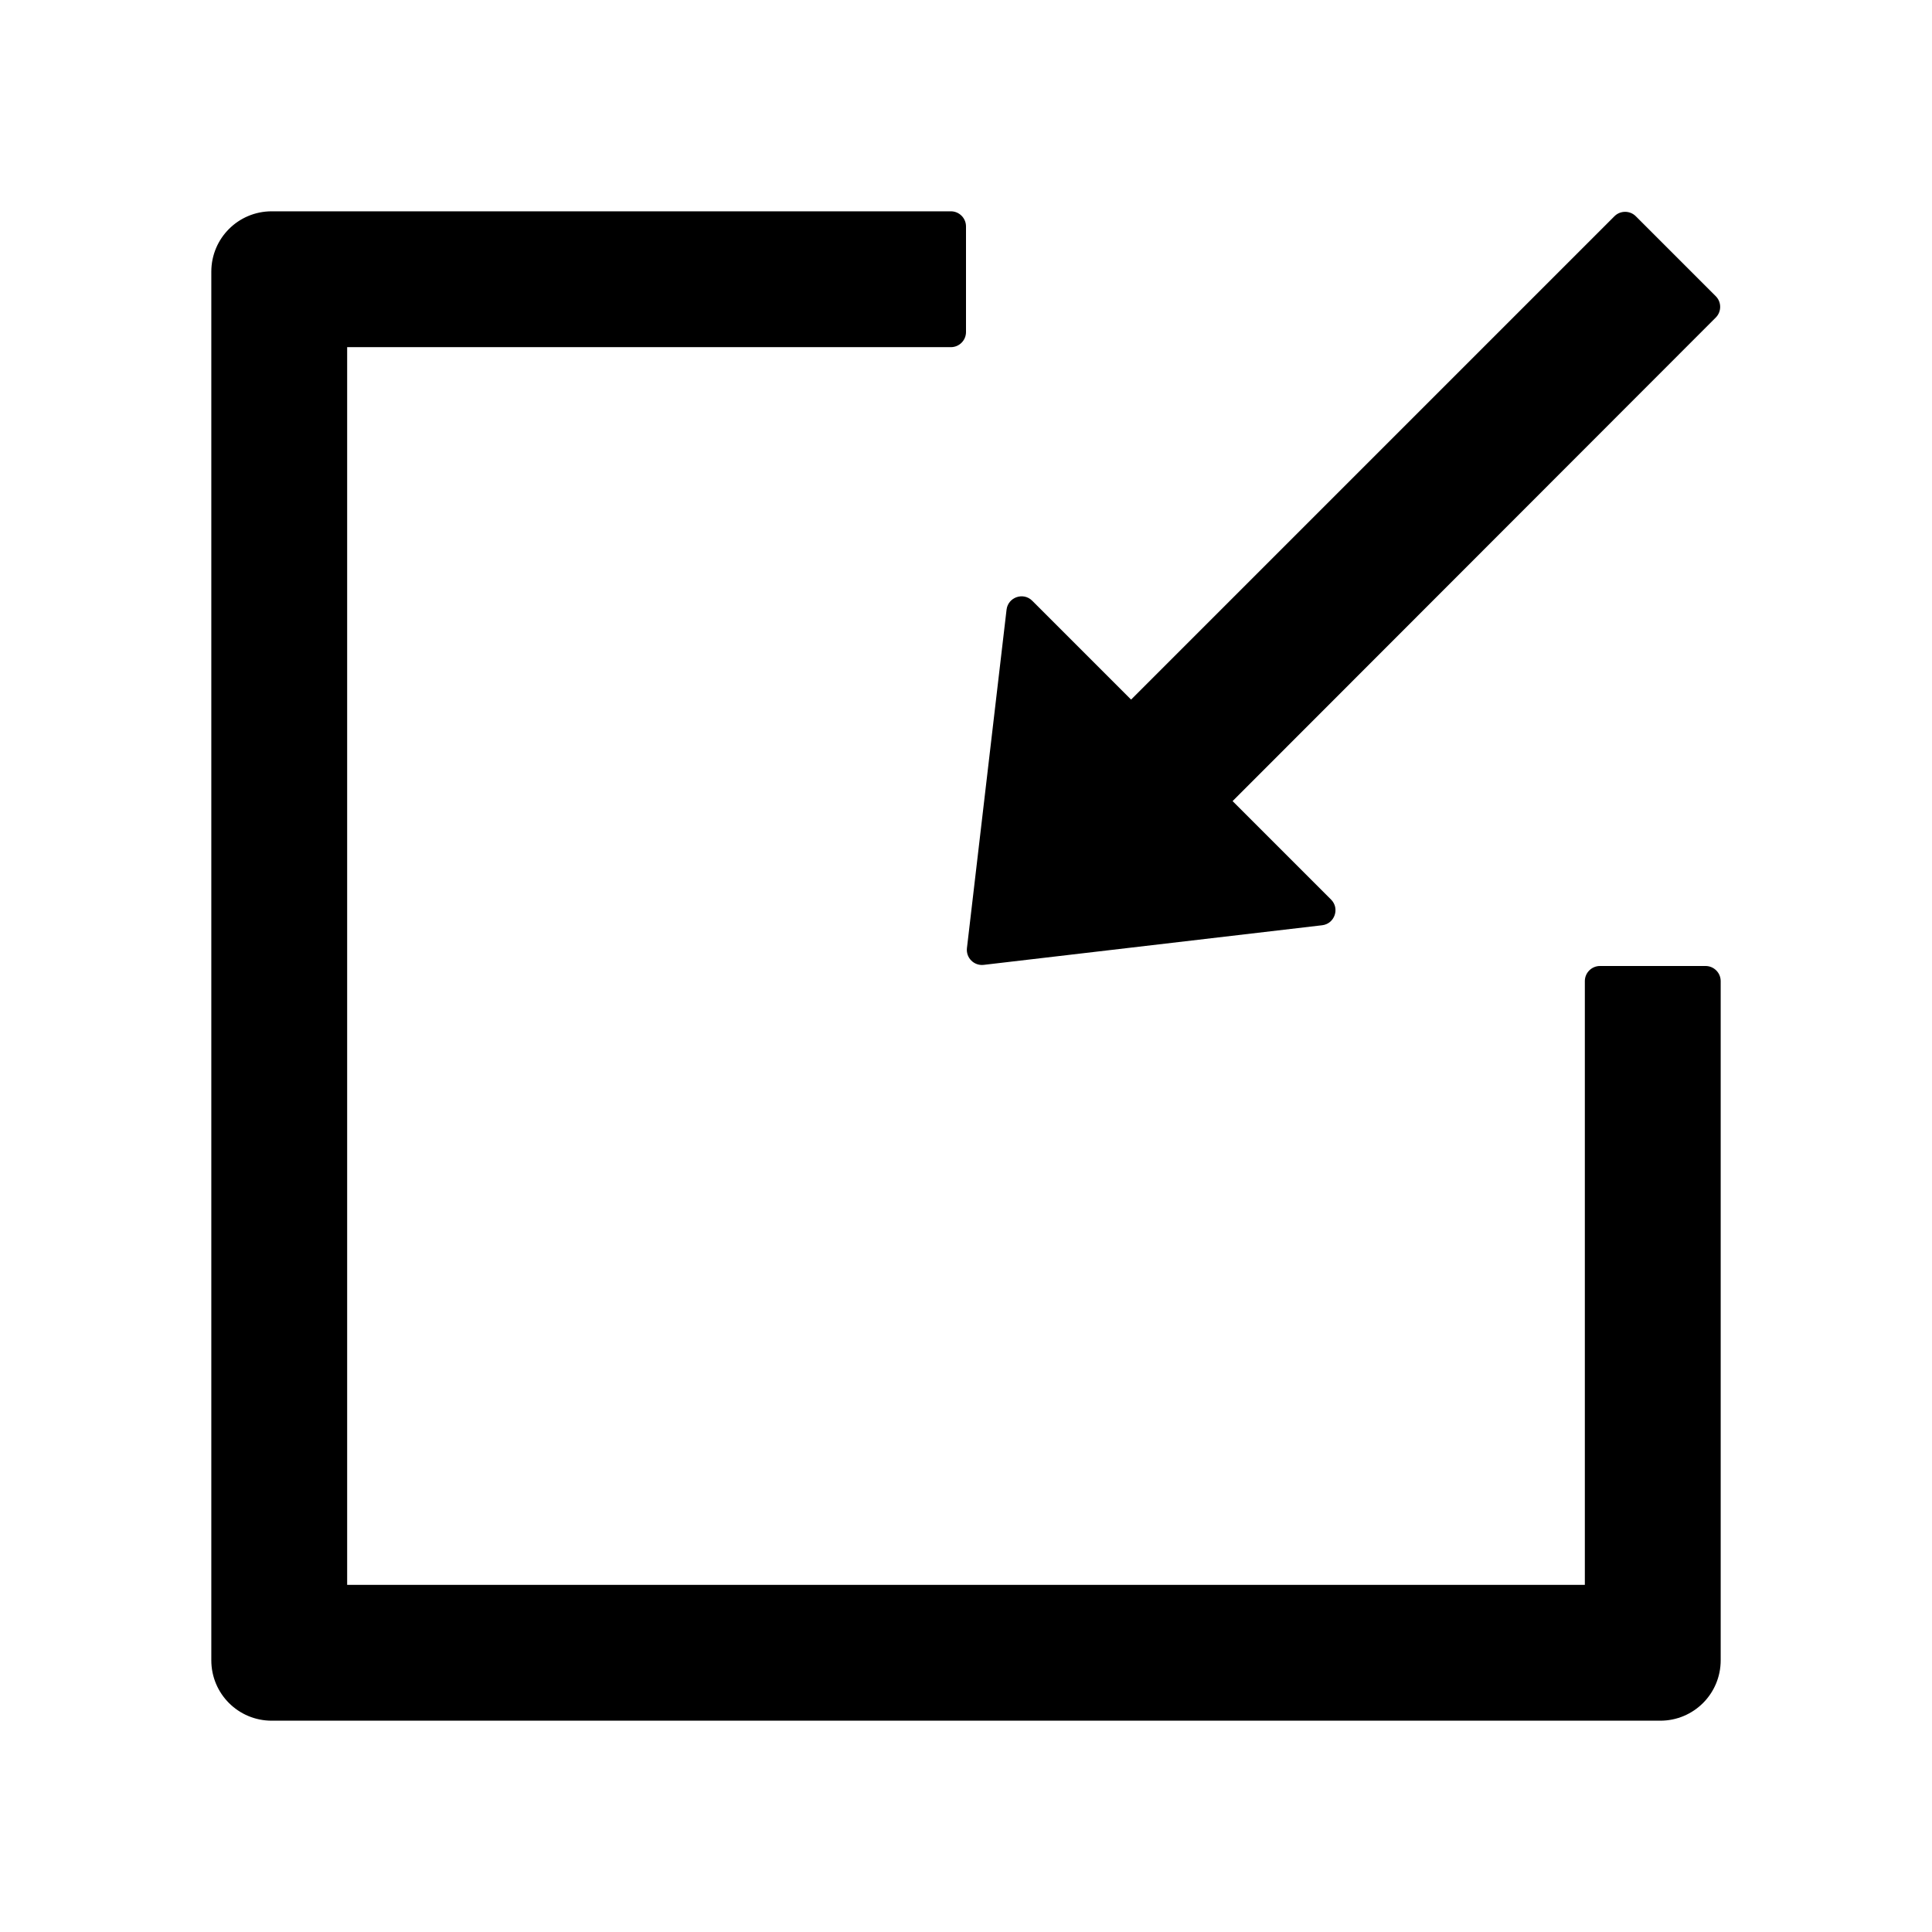 <svg xmlns="http://www.w3.org/2000/svg" viewBox="0 0 1024 1024"><path d="M880 912H144c-17.7 0-32-14.3-32-32V144c0-17.7 14.3-32 32-32h360c4.4 0 8 3.6 8 8v56c0 4.4-3.6 8-8 8H184v656h656V520c0-4.4 3.6-8 8-8h56c4.4 0 8 3.6 8 8v360c0 17.7-14.3 32-32 32ZM653.3 424.6l52.2 52.2c4.7 4.7 1.9 12.8-4.7 13.6l-179.4 21c-5.1.6-9.5-3.7-8.9-8.9l21-179.4c.8-6.6 8.9-9.4 13.6-4.7l52.4 52.4 256.2-256.2c3.1-3.1 8.2-3.1 11.3 0l42.4 42.4c3.1 3.1 3.1 8.2 0 11.3z"/></svg>